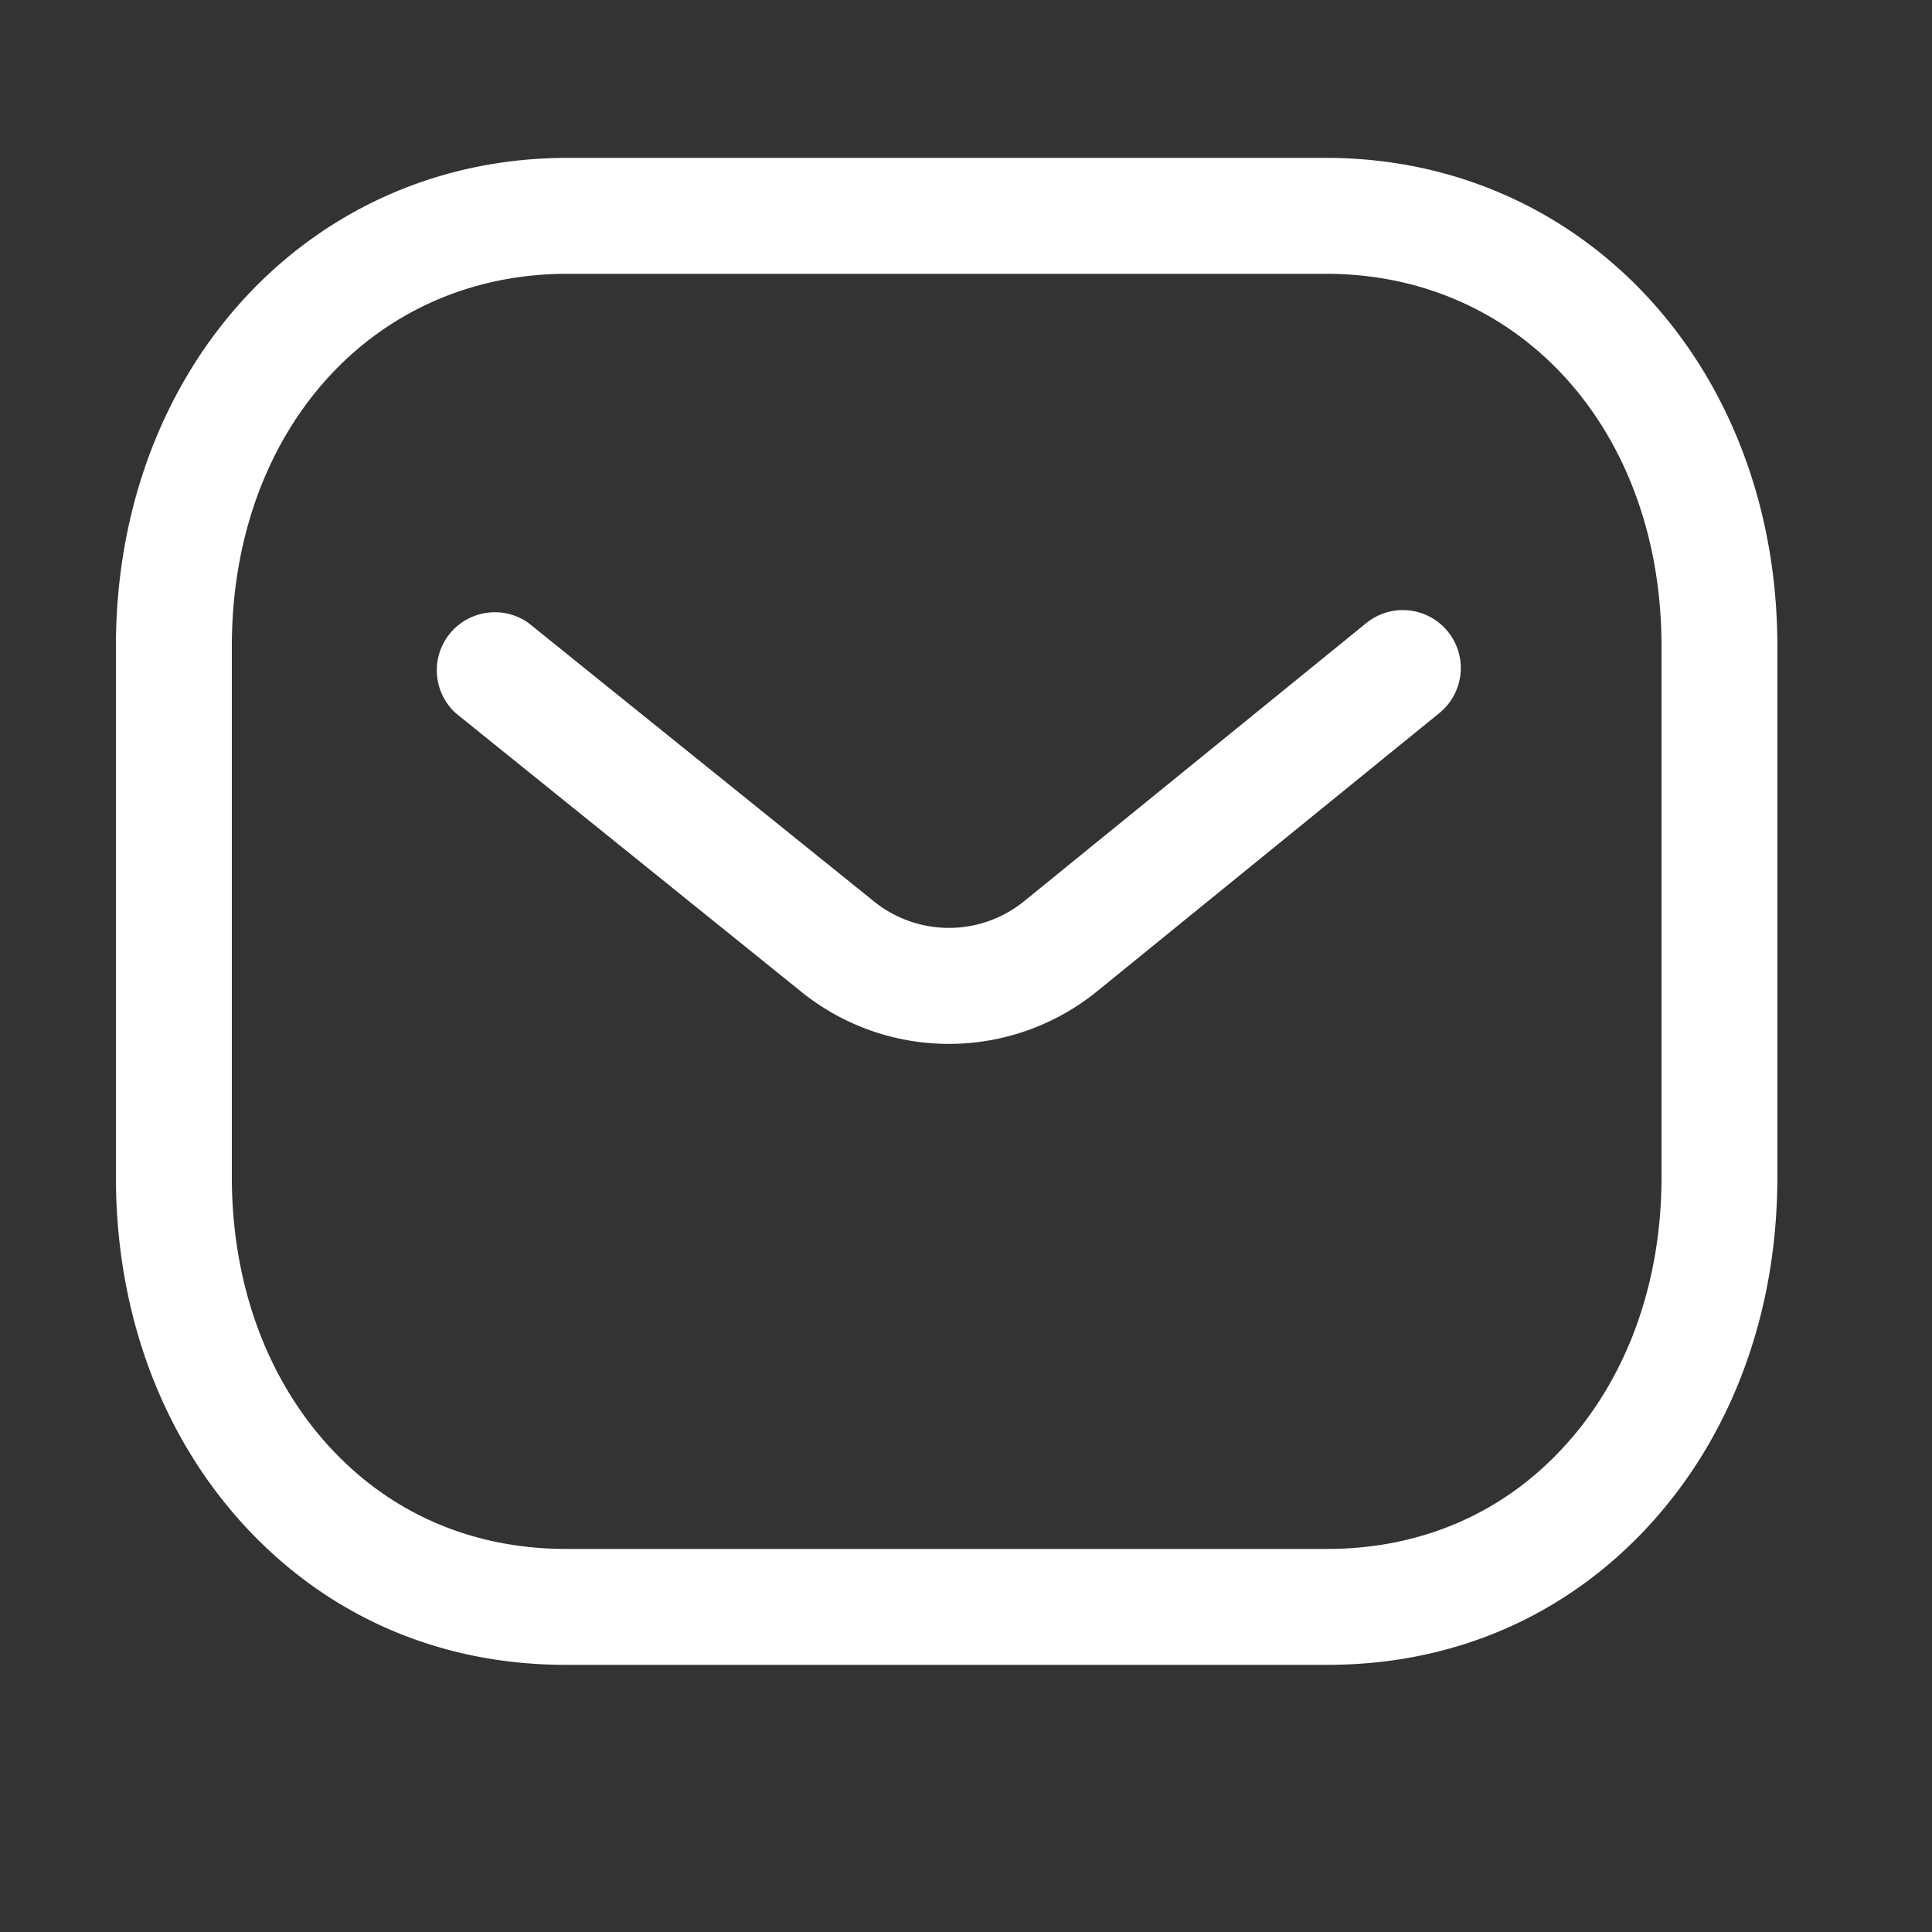 <svg width="25" height="25" fill="none" xmlns="http://www.w3.org/2000/svg"><rect width="100%" height="100%" fill="#333333" stroke="none"/><path fill-rule="evenodd" clip-rule="evenodd" d="M17.159 2.043c3.33 0 5.84 2.717 5.84 6.32v6.868c0 1.844-.651 3.51-1.836 4.692-1.063 1.059-2.442 1.62-3.988 1.62H7.322c-1.543 0-2.921-.56-3.985-1.62C2.152 18.741 1.5 17.075 1.5 15.231V8.363c0-3.603 2.51-6.32 5.84-6.32h9.819Zm0 1.5H7.34C4.826 3.543 3 5.57 3 8.363v6.868c0 1.443.496 2.732 1.396 3.629.776.775 1.789 1.183 2.929 1.183h9.834c.002-.002.01 0 .016 0 1.14 0 2.153-.408 2.929-1.183.9-.897 1.396-2.186 1.396-3.629V8.363c0-2.793-1.826-4.82-4.341-4.82Zm1.576 4.629a.75.75 0 0 1-.11 1.055l-4.443 3.612a3.042 3.042 0 0 1-3.799.006L5.898 9.229a.751.751 0 0 1 .94-1.168l4.482 3.612a1.544 1.544 0 0 0 1.923-.004l4.436-3.606a.75.75 0 0 1 1.056.109Z" fill="#fff"/></svg>